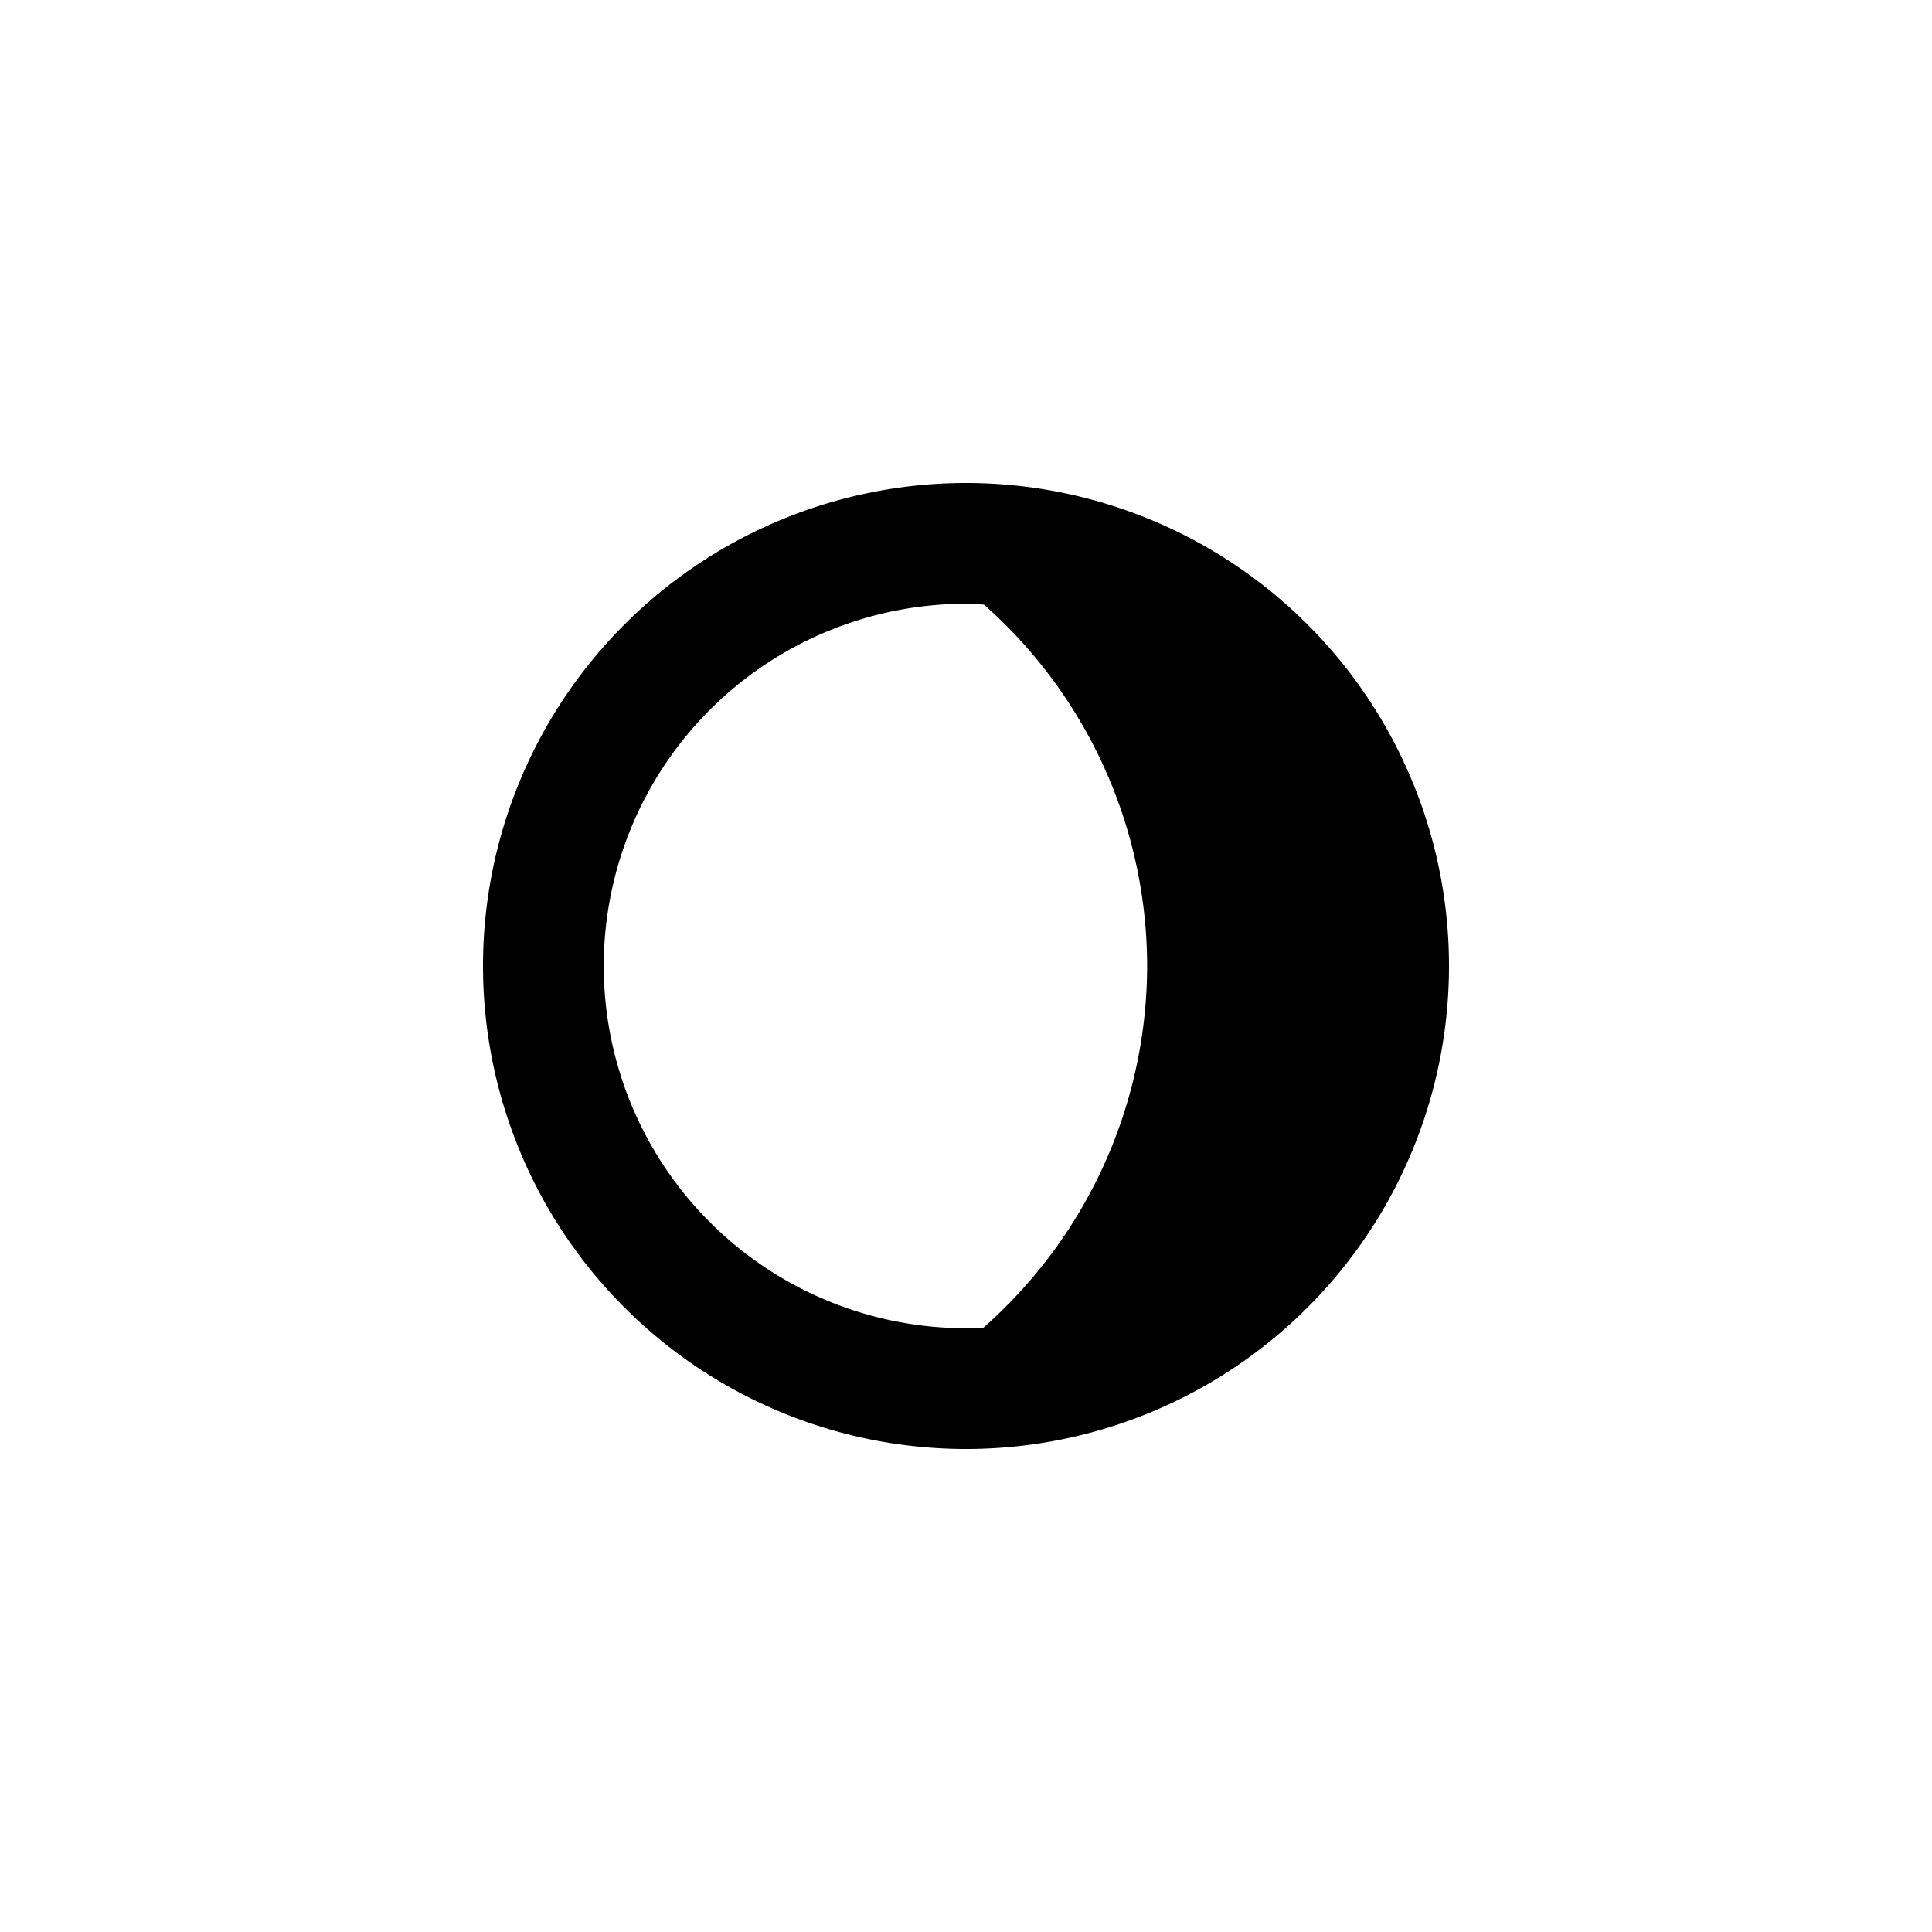 <?xml version="1.0" encoding="UTF-8" standalone="no"?>
<!-- Created with Inkscape (http://www.inkscape.org/) -->
<svg id="svg2" xmlns:rdf="http://www.w3.org/1999/02/22-rdf-syntax-ns#" xmlns="http://www.w3.org/2000/svg" height="32" width="32" version="1.1" xmlns:cc="http://creativecommons.org/ns#" xmlns:dc="http://purl.org/dc/elements/1.1/" viewBox="0 0 32 32">
 <g id="layer1" transform="translate(0 -1020.4)">
  <path id="path5968-4" style="enable-background:new" d="m16 1044.4a8 8 0 0 0 8 -8 8 8 0 0 0 -8 -8 8 8 0 0 0 -8 8 8 8 0 0 0 8 8zm0-2a6 6 0 0 1 -6 -6 6 6 0 0 1 6 -6 6 6 0 0 1 0.297 0.014 8 8 0 0 1 2.703 5.986 8 8 0 0 1 -2.711 5.99 6 6 0 0 1 -0.289 0.01z"/>
 </g>
</svg>
